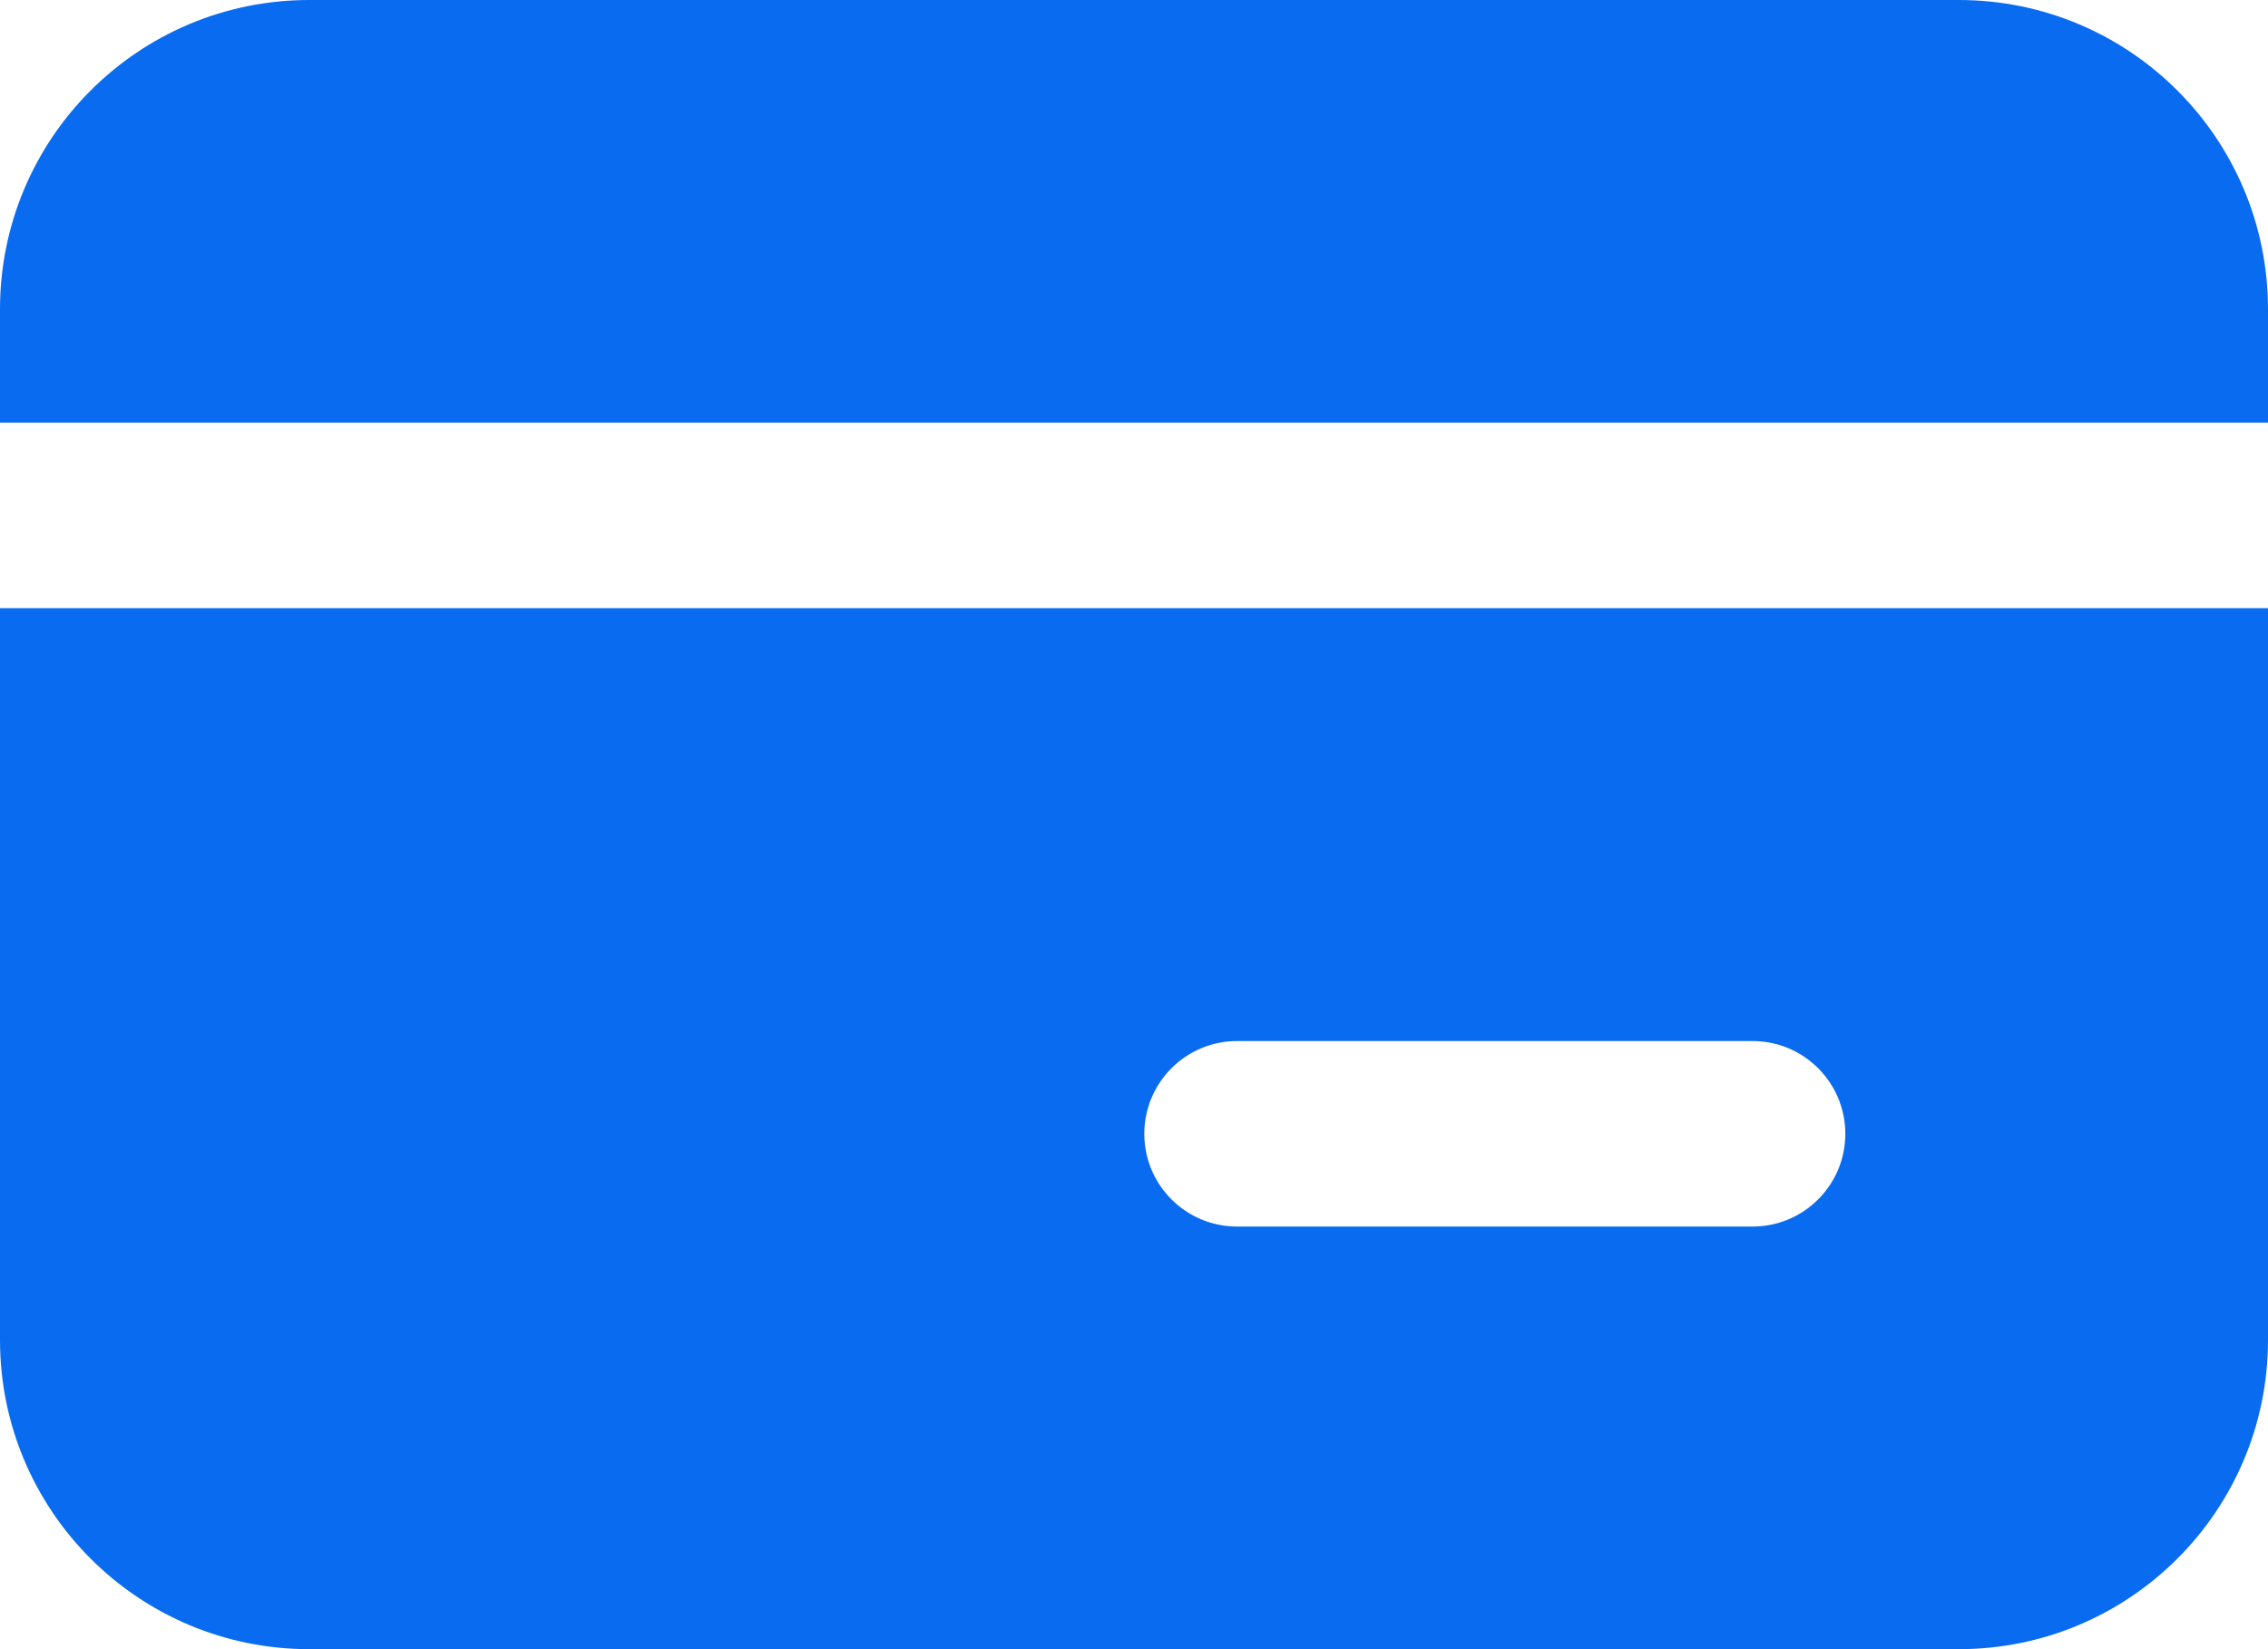 <svg width="22" height="16" viewBox="0 0 22 16" fill="none" xmlns="http://www.w3.org/2000/svg">
<path fill-rule="evenodd" clip-rule="evenodd" d="M19 0H3C1.343 0 0 1.343 0 3V4.1H22V3C22 1.343 20.657 0 19 0ZM0 13V5.9H22V13C22 14.657 20.657 16 19 16H3C1.343 16 0 14.657 0 13ZM12 10.1C11.503 10.1 11.1 10.503 11.1 11C11.1 11.497 11.503 11.9 12 11.9H17C17.497 11.9 17.9 11.497 17.9 11C17.9 10.503 17.497 10.1 17 10.1H12Z" fill="#096BEF"/>
</svg>
